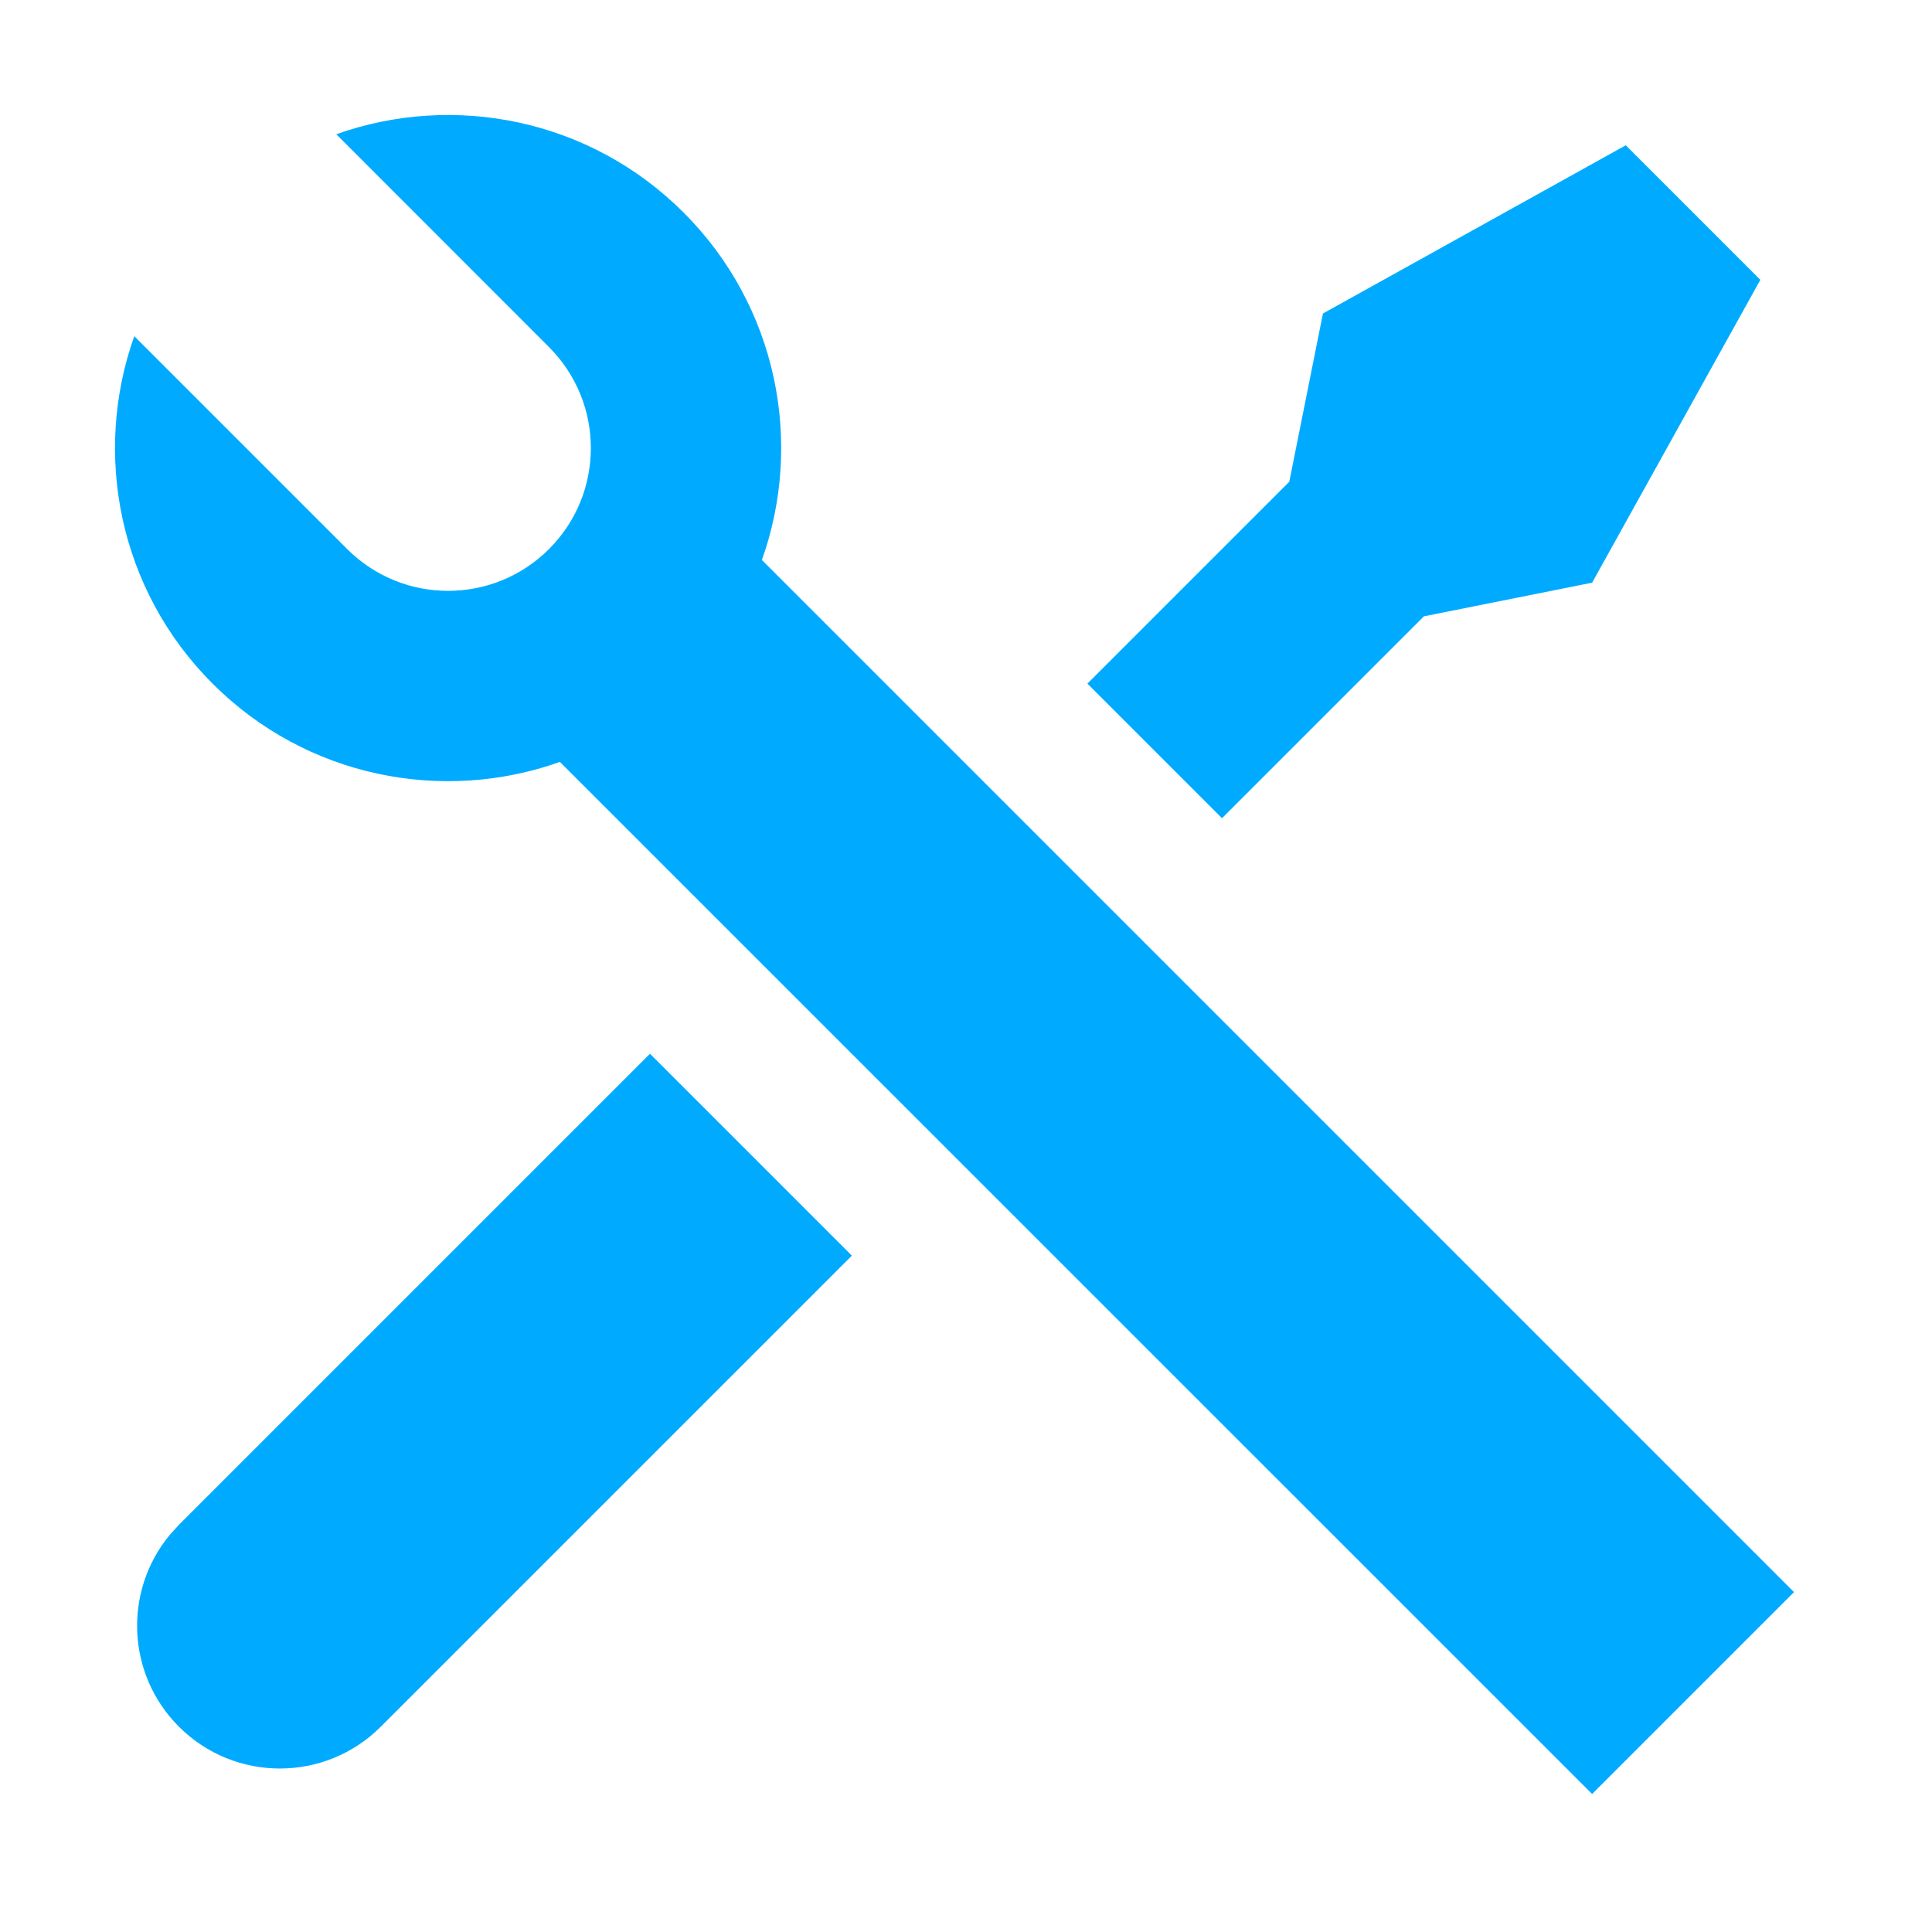 <svg xmlns="http://www.w3.org/2000/svg" xmlns:xlink="http://www.w3.org/1999/xlink" fill="none" version="1.1" width="72" height="72" viewBox="0 0 72 72"><defs><clipPath id="master_svg0_549_29255"><rect x="0" y="0" width="72" height="72" rx="0"/></clipPath></defs><g clip-path="url(#master_svg0_549_29255)"><g><path d="M12.532,5.003C16.905,3.448,21.976,4.421,25.477,7.922C28.978,11.423,29.951,16.496,28.394,20.87C28.394,20.87,66.857,59.334,66.857,59.334C66.857,59.334,59.334,66.857,59.334,66.857C59.334,66.857,20.867,28.395,20.867,28.395C16.493,29.95,11.422,28.977,7.922,25.477C4.42,21.975,3.448,16.902,5.004,12.528C5.004,12.528,12.937,20.461,12.937,20.461C15.015,22.539,18.383,22.539,20.461,20.461C22.539,18.383,22.539,15.015,20.461,12.937C20.461,12.937,12.532,5.003,12.532,5.003ZM49.302,11.683C49.302,11.683,60.588,5.414,60.588,5.414C60.588,5.414,65.603,10.429,65.603,10.429C65.603,10.429,59.334,21.715,59.334,21.715C59.334,21.715,53.064,22.969,53.064,22.969C53.064,22.969,45.54,30.493,45.54,30.493C45.54,30.493,40.524,25.477,40.524,25.477C40.524,25.477,48.048,17.953,48.048,17.953C48.048,17.953,49.302,11.683,49.302,11.683ZM24.223,39.27C24.223,39.27,31.747,46.794,31.747,46.794C31.747,46.794,14.191,64.349,14.191,64.349C12.114,66.427,8.745,66.427,6.668,64.349C4.712,62.394,4.597,59.295,6.323,57.205C6.323,57.205,6.668,56.825,6.668,56.825C6.668,56.825,24.223,39.27,24.223,39.27Z" fill="#00ABFF" fill-opacity="1"/></g></g></svg>